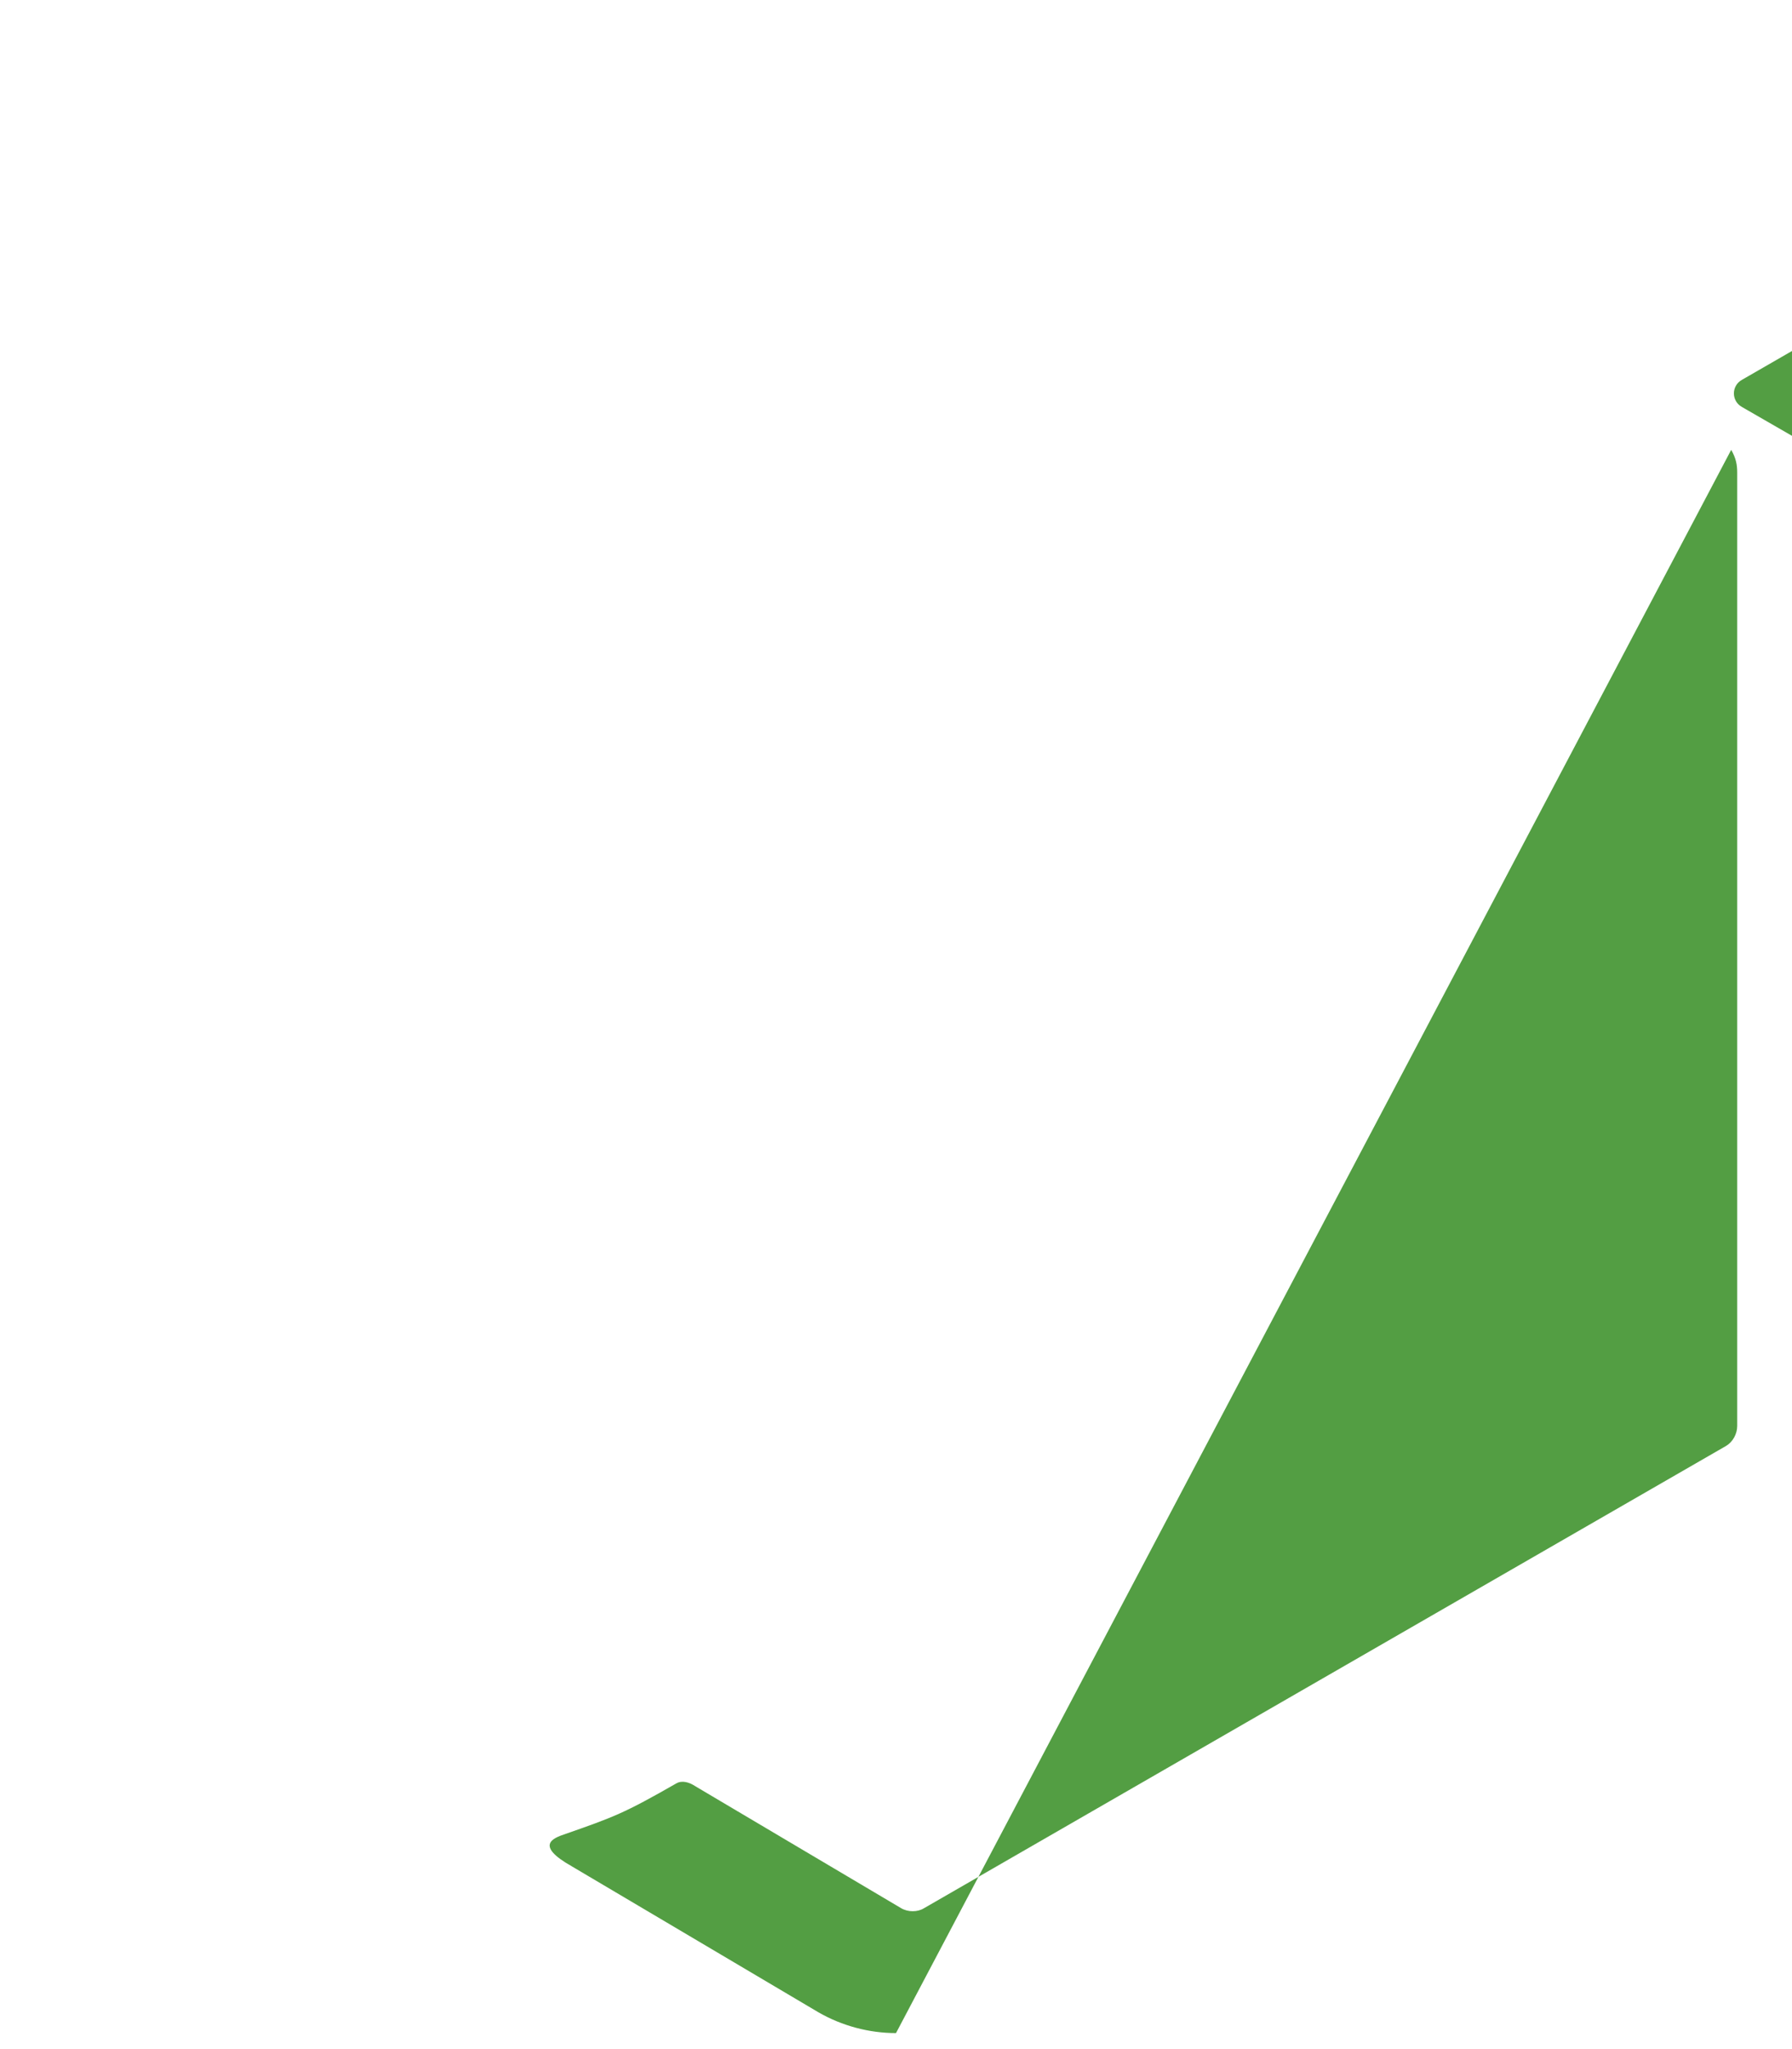 <svg xmlns="http://www.w3.org/2000/svg" viewBox="0 0 448 512">
  <path fill="#539e43" d="M224 508c-6.7 0-13.5-1.8-19.4-5.2l-61.7-36.5c-9.2-5.2-4.7-7-1.7-8 12.3-4.3 14.8-5.2 27.9-12.7 1.4-.8 3.2-.3 4.7.7l51.5 30.5c1.7 1 4.1 1 5.7 0l200.5-115.5c1.7-1 2.8-3 2.8-5V118.1c0-2-.3-3.6-1.5-5.7L224 508zm276-447.2c-1.2-.7-2.7-1-4.1-.7l-60.4 34.8c-2.7 1.5-2.7 5.3 0 6.8l60.4 34.8c2.7 1.5 6-.5 6-3.4V64.3c0-1.7-.9-3.2-2.3-4.1l.4.6z"/>
</svg>

